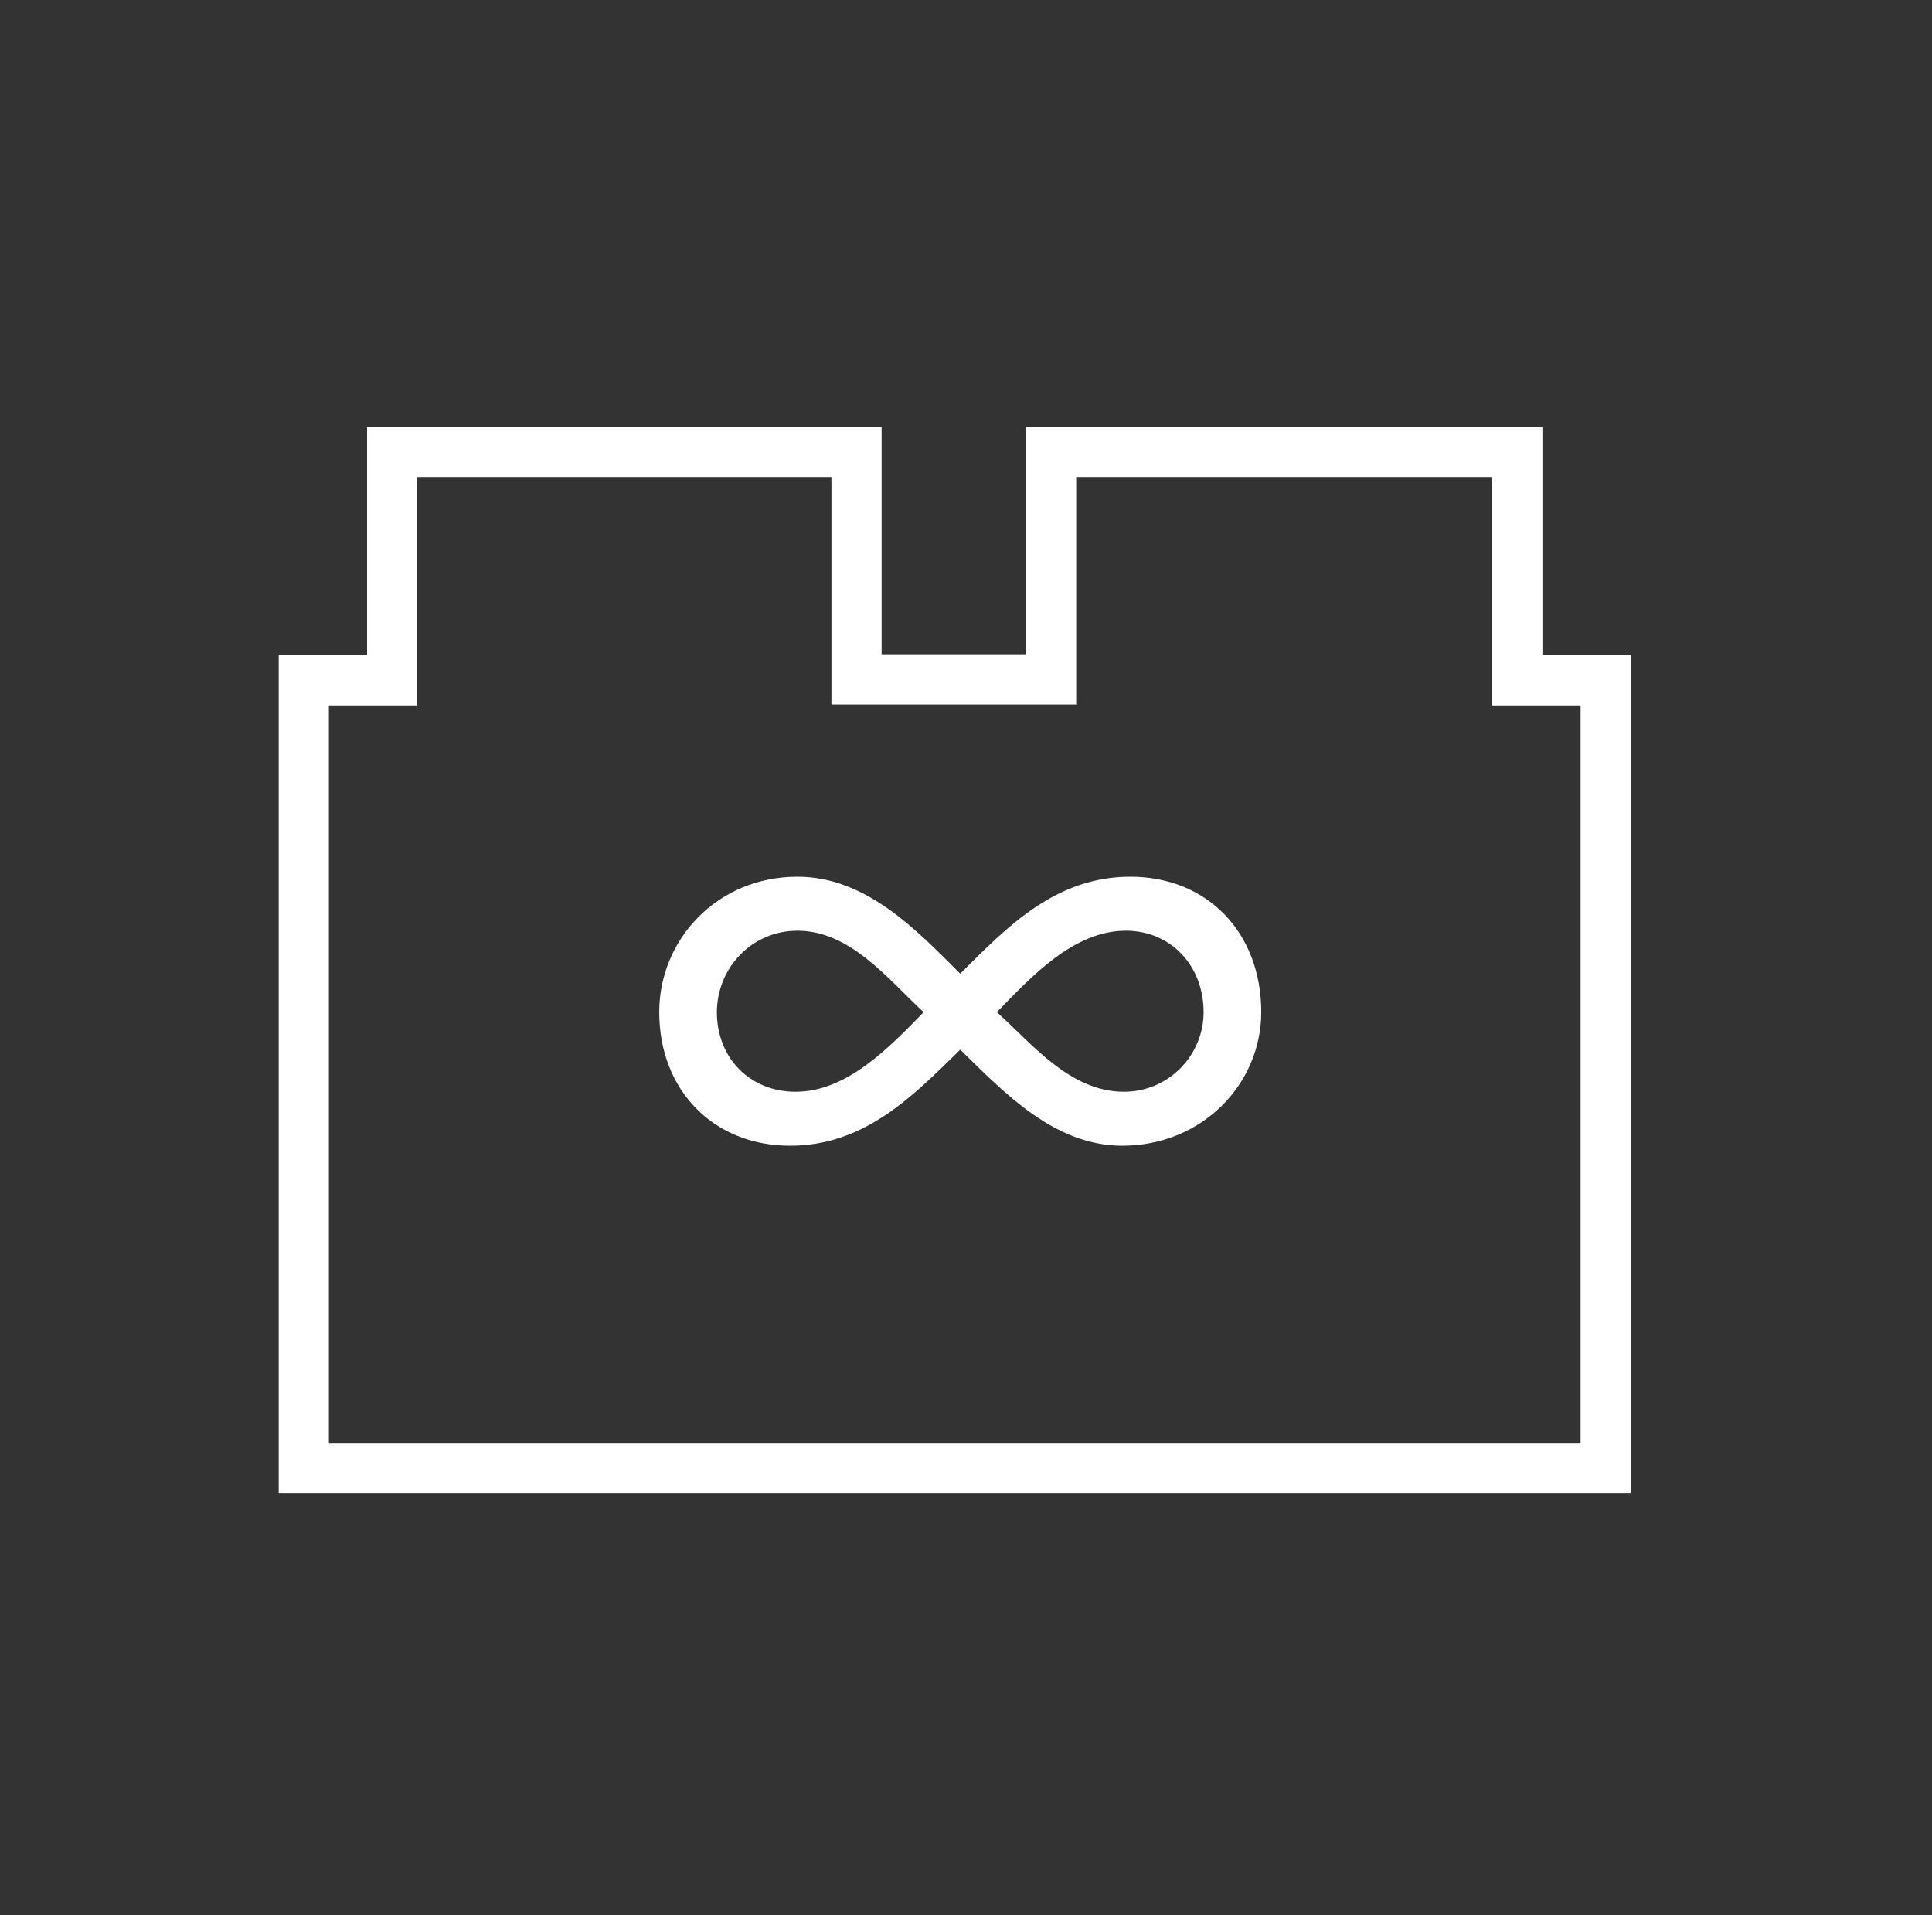<?xml version="1.0" encoding="utf-8"?>
<!-- Generator: Adobe Illustrator 15.1.0, SVG Export Plug-In . SVG Version: 6.00 Build 0)  -->
<!DOCTYPE svg PUBLIC "-//W3C//DTD SVG 1.1//EN" "http://www.w3.org/Graphics/SVG/1.1/DTD/svg11.dtd">
<svg version="1.1" xmlns:x="http://ns.adobe.com/Extensibility/1.0/" xmlns:i="http://ns.adobe.com/AdobeIllustrator/10.0/" xmlns:graph="http://ns.adobe.com/Graphs/1.0/"
	 xmlns="http://www.w3.org/2000/svg" xmlns:xlink="http://www.w3.org/1999/xlink" x="0px" y="0px" width="231px" height="229px"
	 viewBox="0 0 231 229" enable-background="new 0 0 231 229" xml:space="preserve">
<rect x="0" y="0" width="231" height="229" fill="#333333" stroke="none"/>
<g id="compass_icon">
</g>
<g id="Layer_3">
</g>
<g id="Layer_4">
	<g>
		<path fill="#FFFFFF" d="M114.811,125.502c-5.579,5.471-11.377,11.486-20.347,11.486c-9.189,0-15.643-6.673-15.643-15.971
			c0-8.751,7.001-16.19,16.518-16.19c8.204,0,14.221,6.345,19.472,11.595c5.578-5.579,11.376-11.595,20.347-11.595
			c9.188,0,15.643,6.673,15.643,16.19c0,8.532-7.001,15.971-16.628,15.971C126.077,136.988,120.061,130.645,114.811,125.502z
			 M110.435,121.018c-4.267-3.938-8.751-9.736-15.096-9.736c-5.47,0-9.626,4.485-9.626,9.736c0,5.469,3.938,9.517,9.408,9.517
			C101.246,130.534,106.277,125.283,110.435,121.018z M143.908,121.018c0-5.579-3.938-9.736-9.298-9.736
			c-6.235,0-11.268,5.47-15.425,9.736c4.267,3.828,8.752,9.517,15.205,9.517C139.751,130.534,143.908,126.158,143.908,121.018z"/>
	</g>
	<polygon fill="none" stroke="#FFFFFF" stroke-width="6" stroke-miterlimit="10" points="46.889,81.342 46.889,54.032 
		102.41,54.032 102.41,81.23 125.674,81.23 125.674,54.032 181.42,54.032 181.42,81.342 191.982,81.342 191.982,175.529 
		36.324,175.529 36.324,81.342 	"/>
</g>
</svg>
